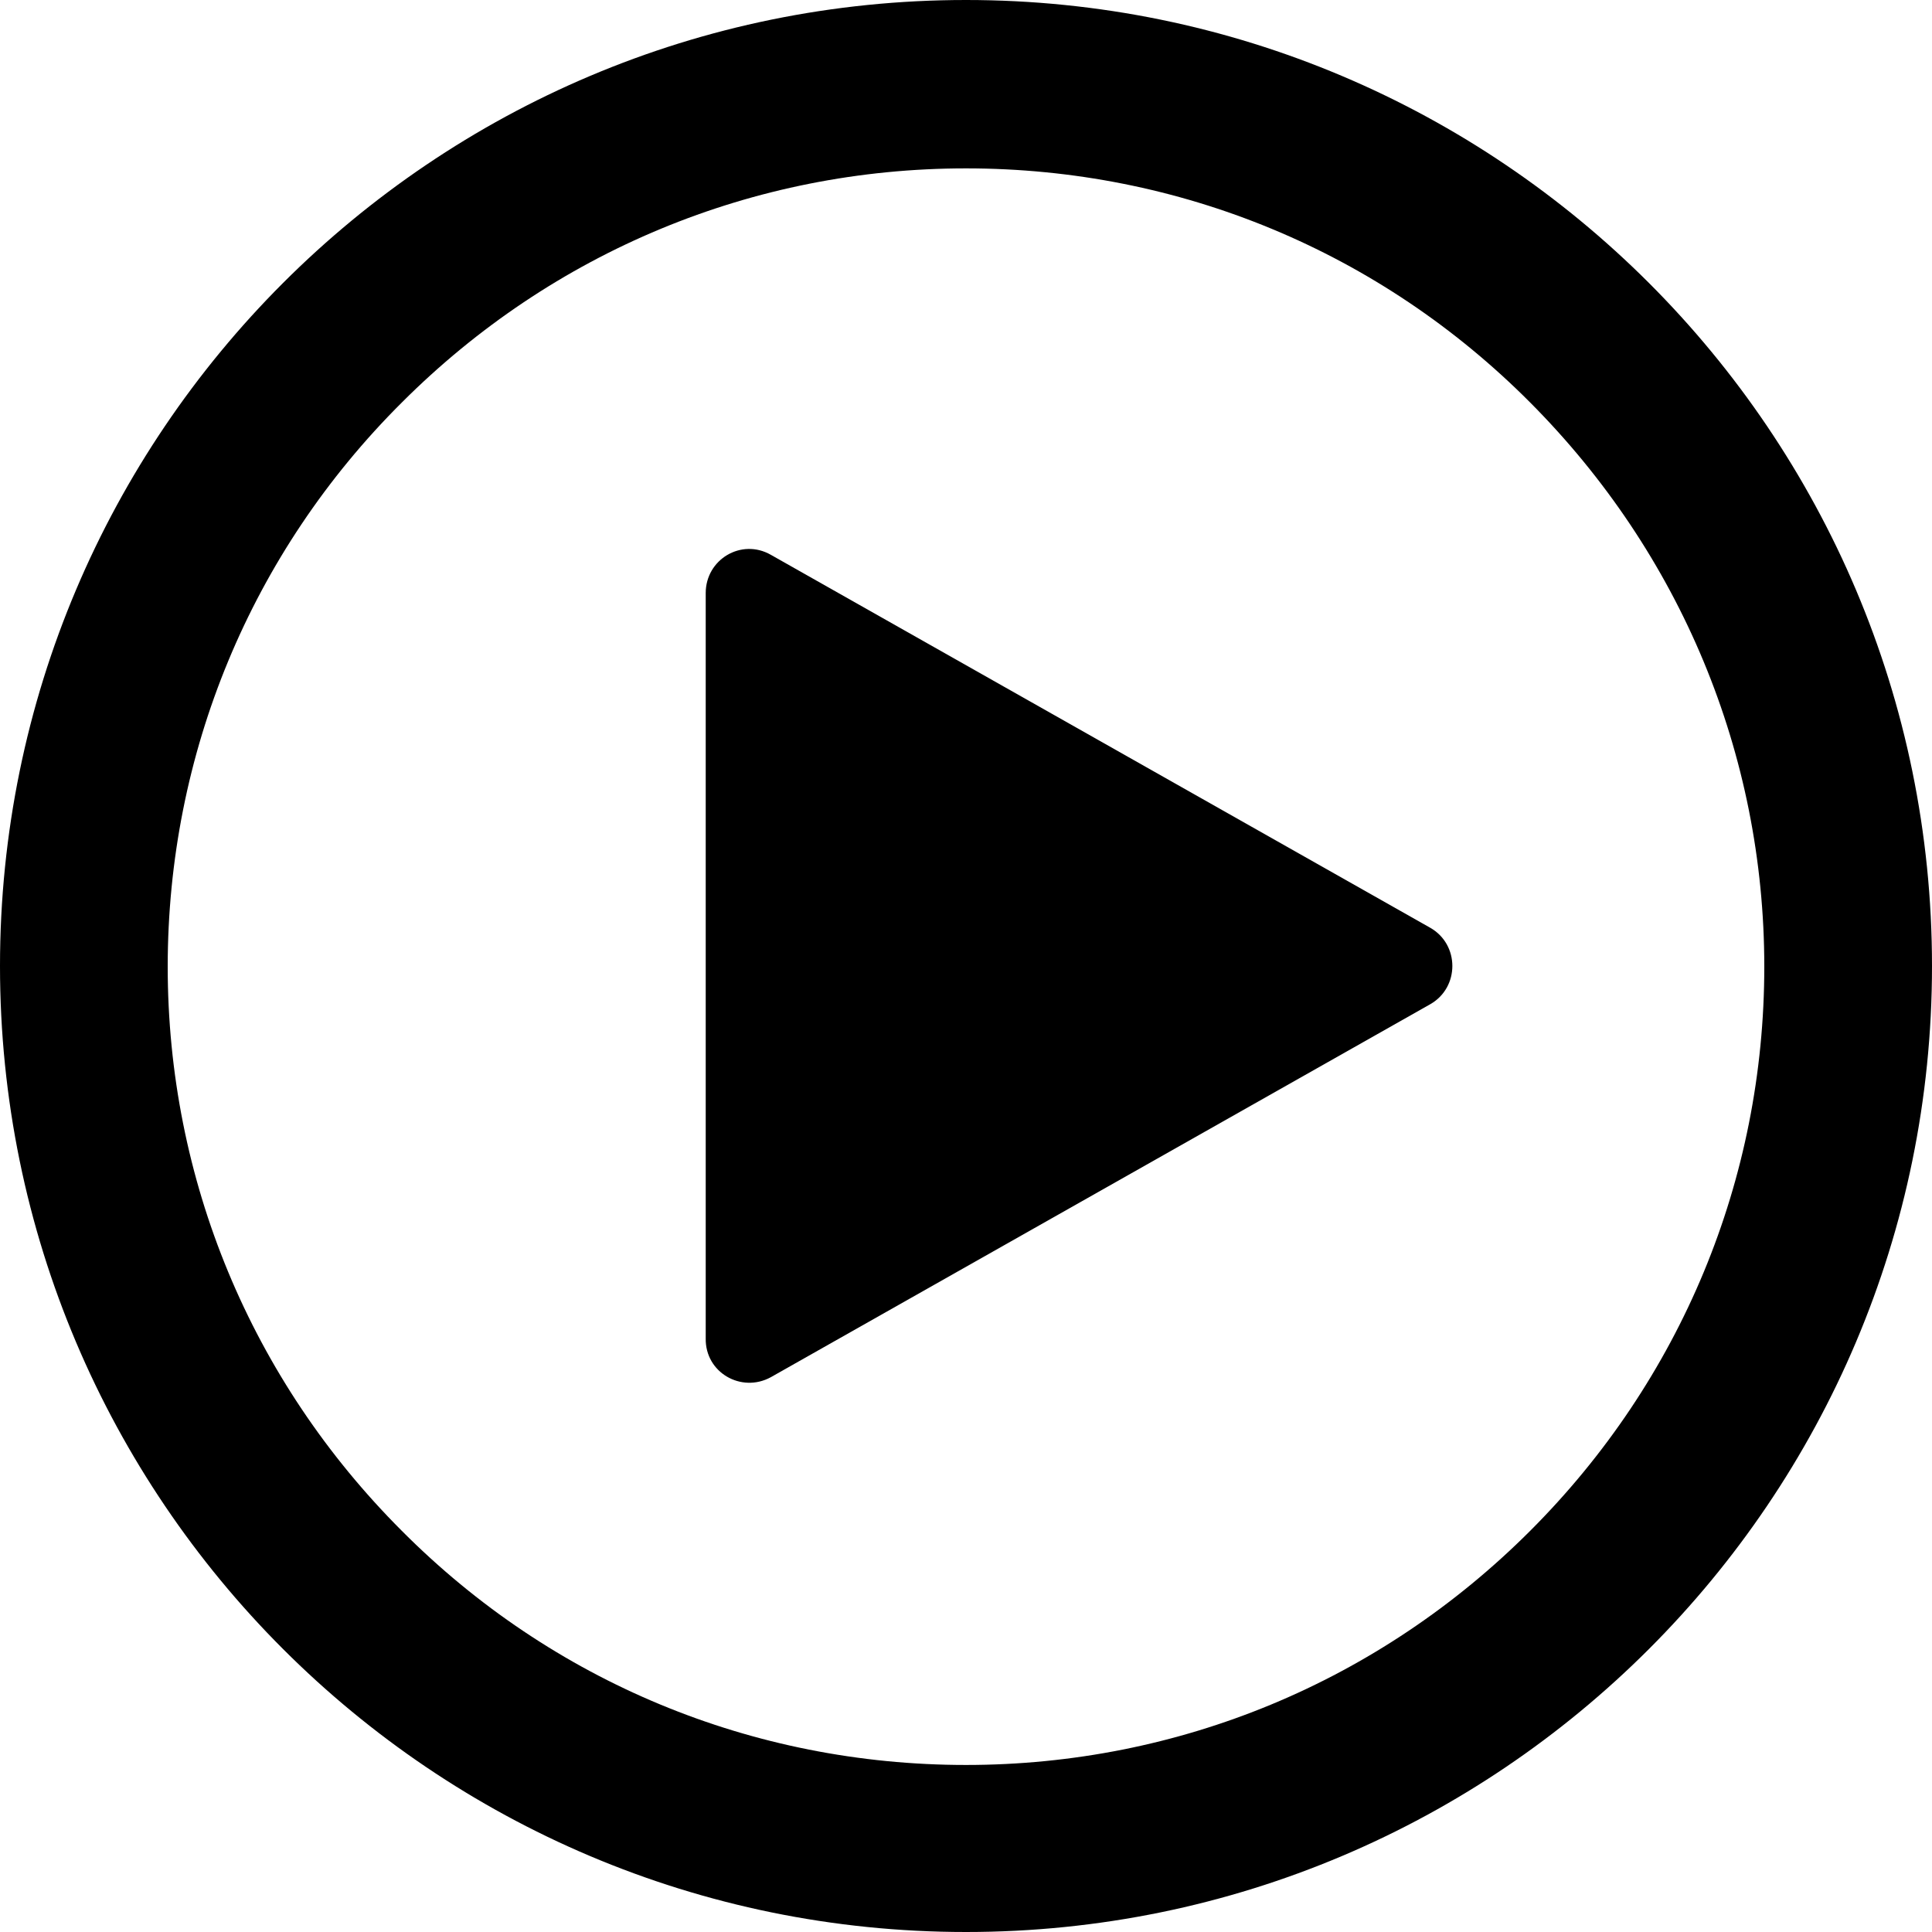 <svg xmlns="http://www.w3.org/2000/svg" xmlns:xlink="http://www.w3.org/1999/xlink" id="Layer_1" x="0" y="0" enable-background="new 0 0 288 288" version="1.1" viewBox="0 0 288 288" xml:space="preserve"><style type="text/css"/><g><path d="M144,0C64.5,0,0,64.5,0,144s64.5,144,144,144s144-64.5,144-144S223.5,0,144,0z M228.1,228.2 c-22.5,22.5-52.4,34.9-84.1,34.9c-31.8,0-61.7-12.4-84.1-34.9C37.4,205.7,25,175.8,25,144.1S37.4,82.4,59.9,60 c22.5-22.5,52.4-34.9,84.1-34.9c31.8,0,61.7,12.4,84.1,34.9c22.4,22.5,34.9,52.4,34.9,84.1S250.6,205.7,228.1,228.2z"/><path d="M213.2,138.3l-98.3-55.6c-4.4-2.5-9.7,0.7-9.7,5.7v111.1c-0.1,5.1,5.3,8.2,9.7,5.8l98.3-55.6 C217.6,147.2,217.6,140.8,213.2,138.3z"/></g></svg>